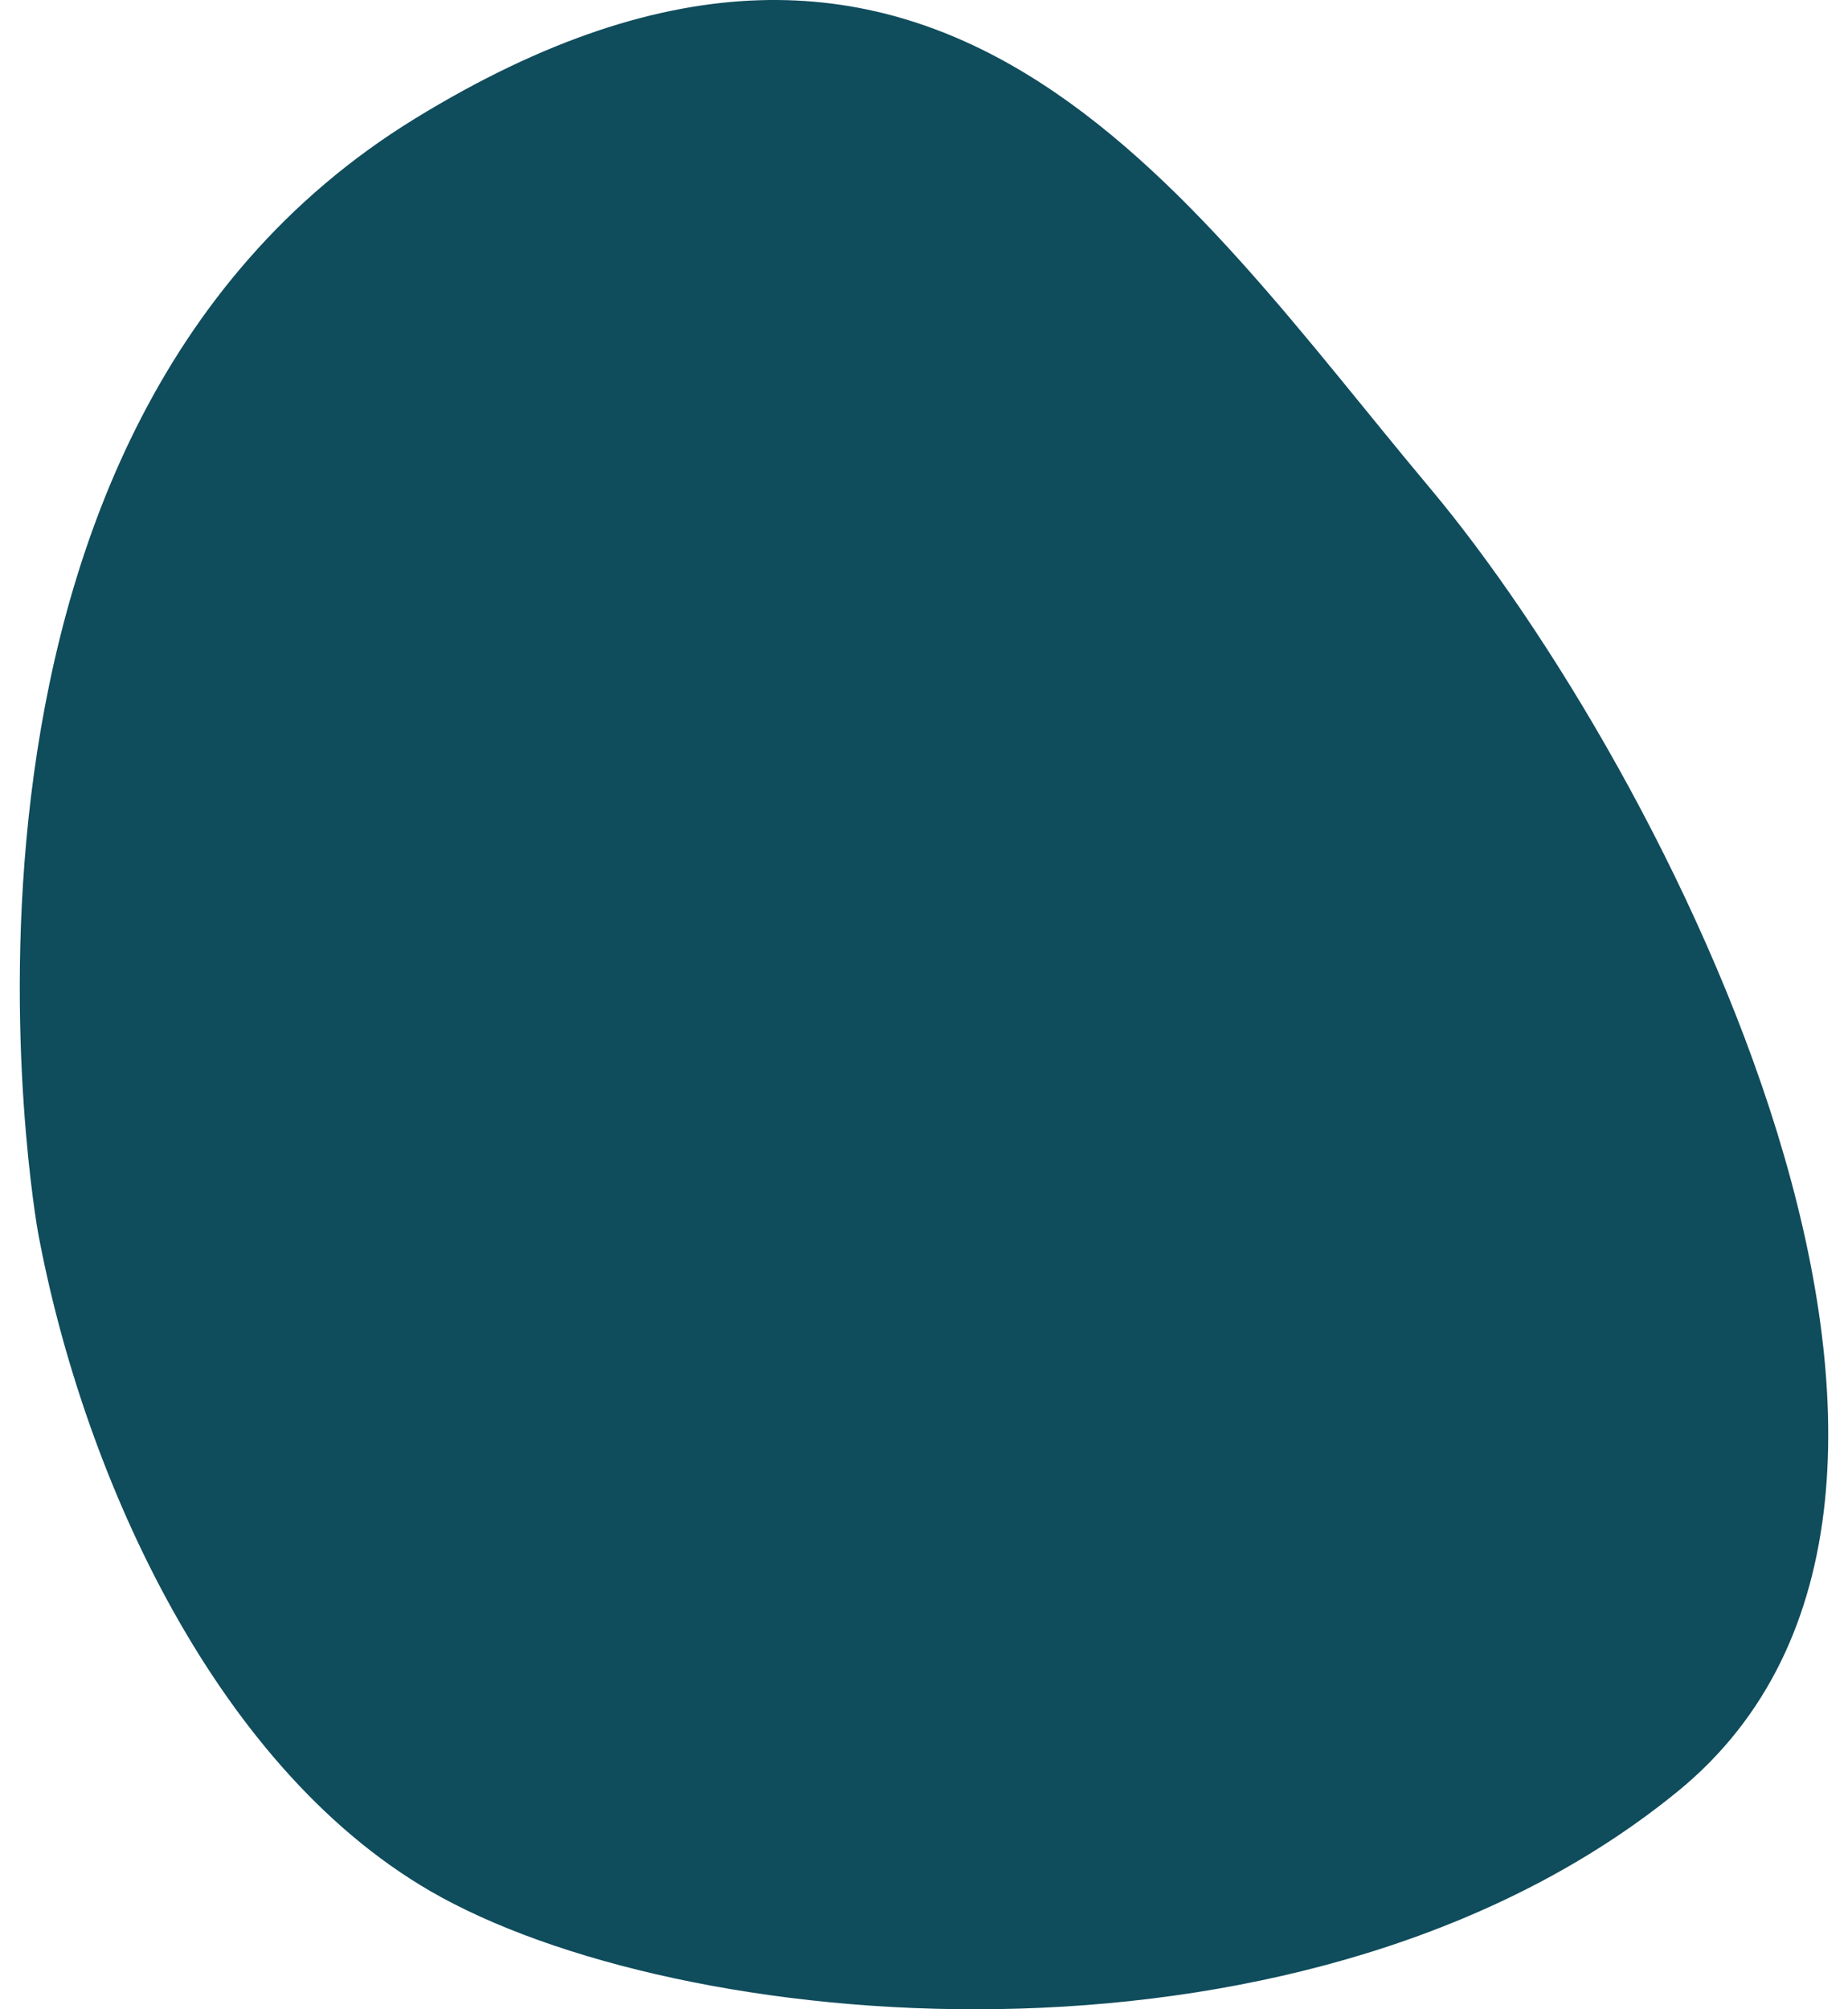 <svg width="92" height="100" viewBox="0 0 92 100" fill="none" xmlns="http://www.w3.org/2000/svg">
<path d="M1.896 61.355C1.896 61.355 -5.285 21.822 20.659 5.903C46.603 -10.017 58.969 9.73 71.182 24.284C82.785 38.111 101.591 74.421 83.516 89.162C65.44 103.904 34.869 101.475 21.96 94.42C10.85 88.347 4.16 73.488 1.896 61.355Z" fill="#0F4C5C"/>
</svg>
